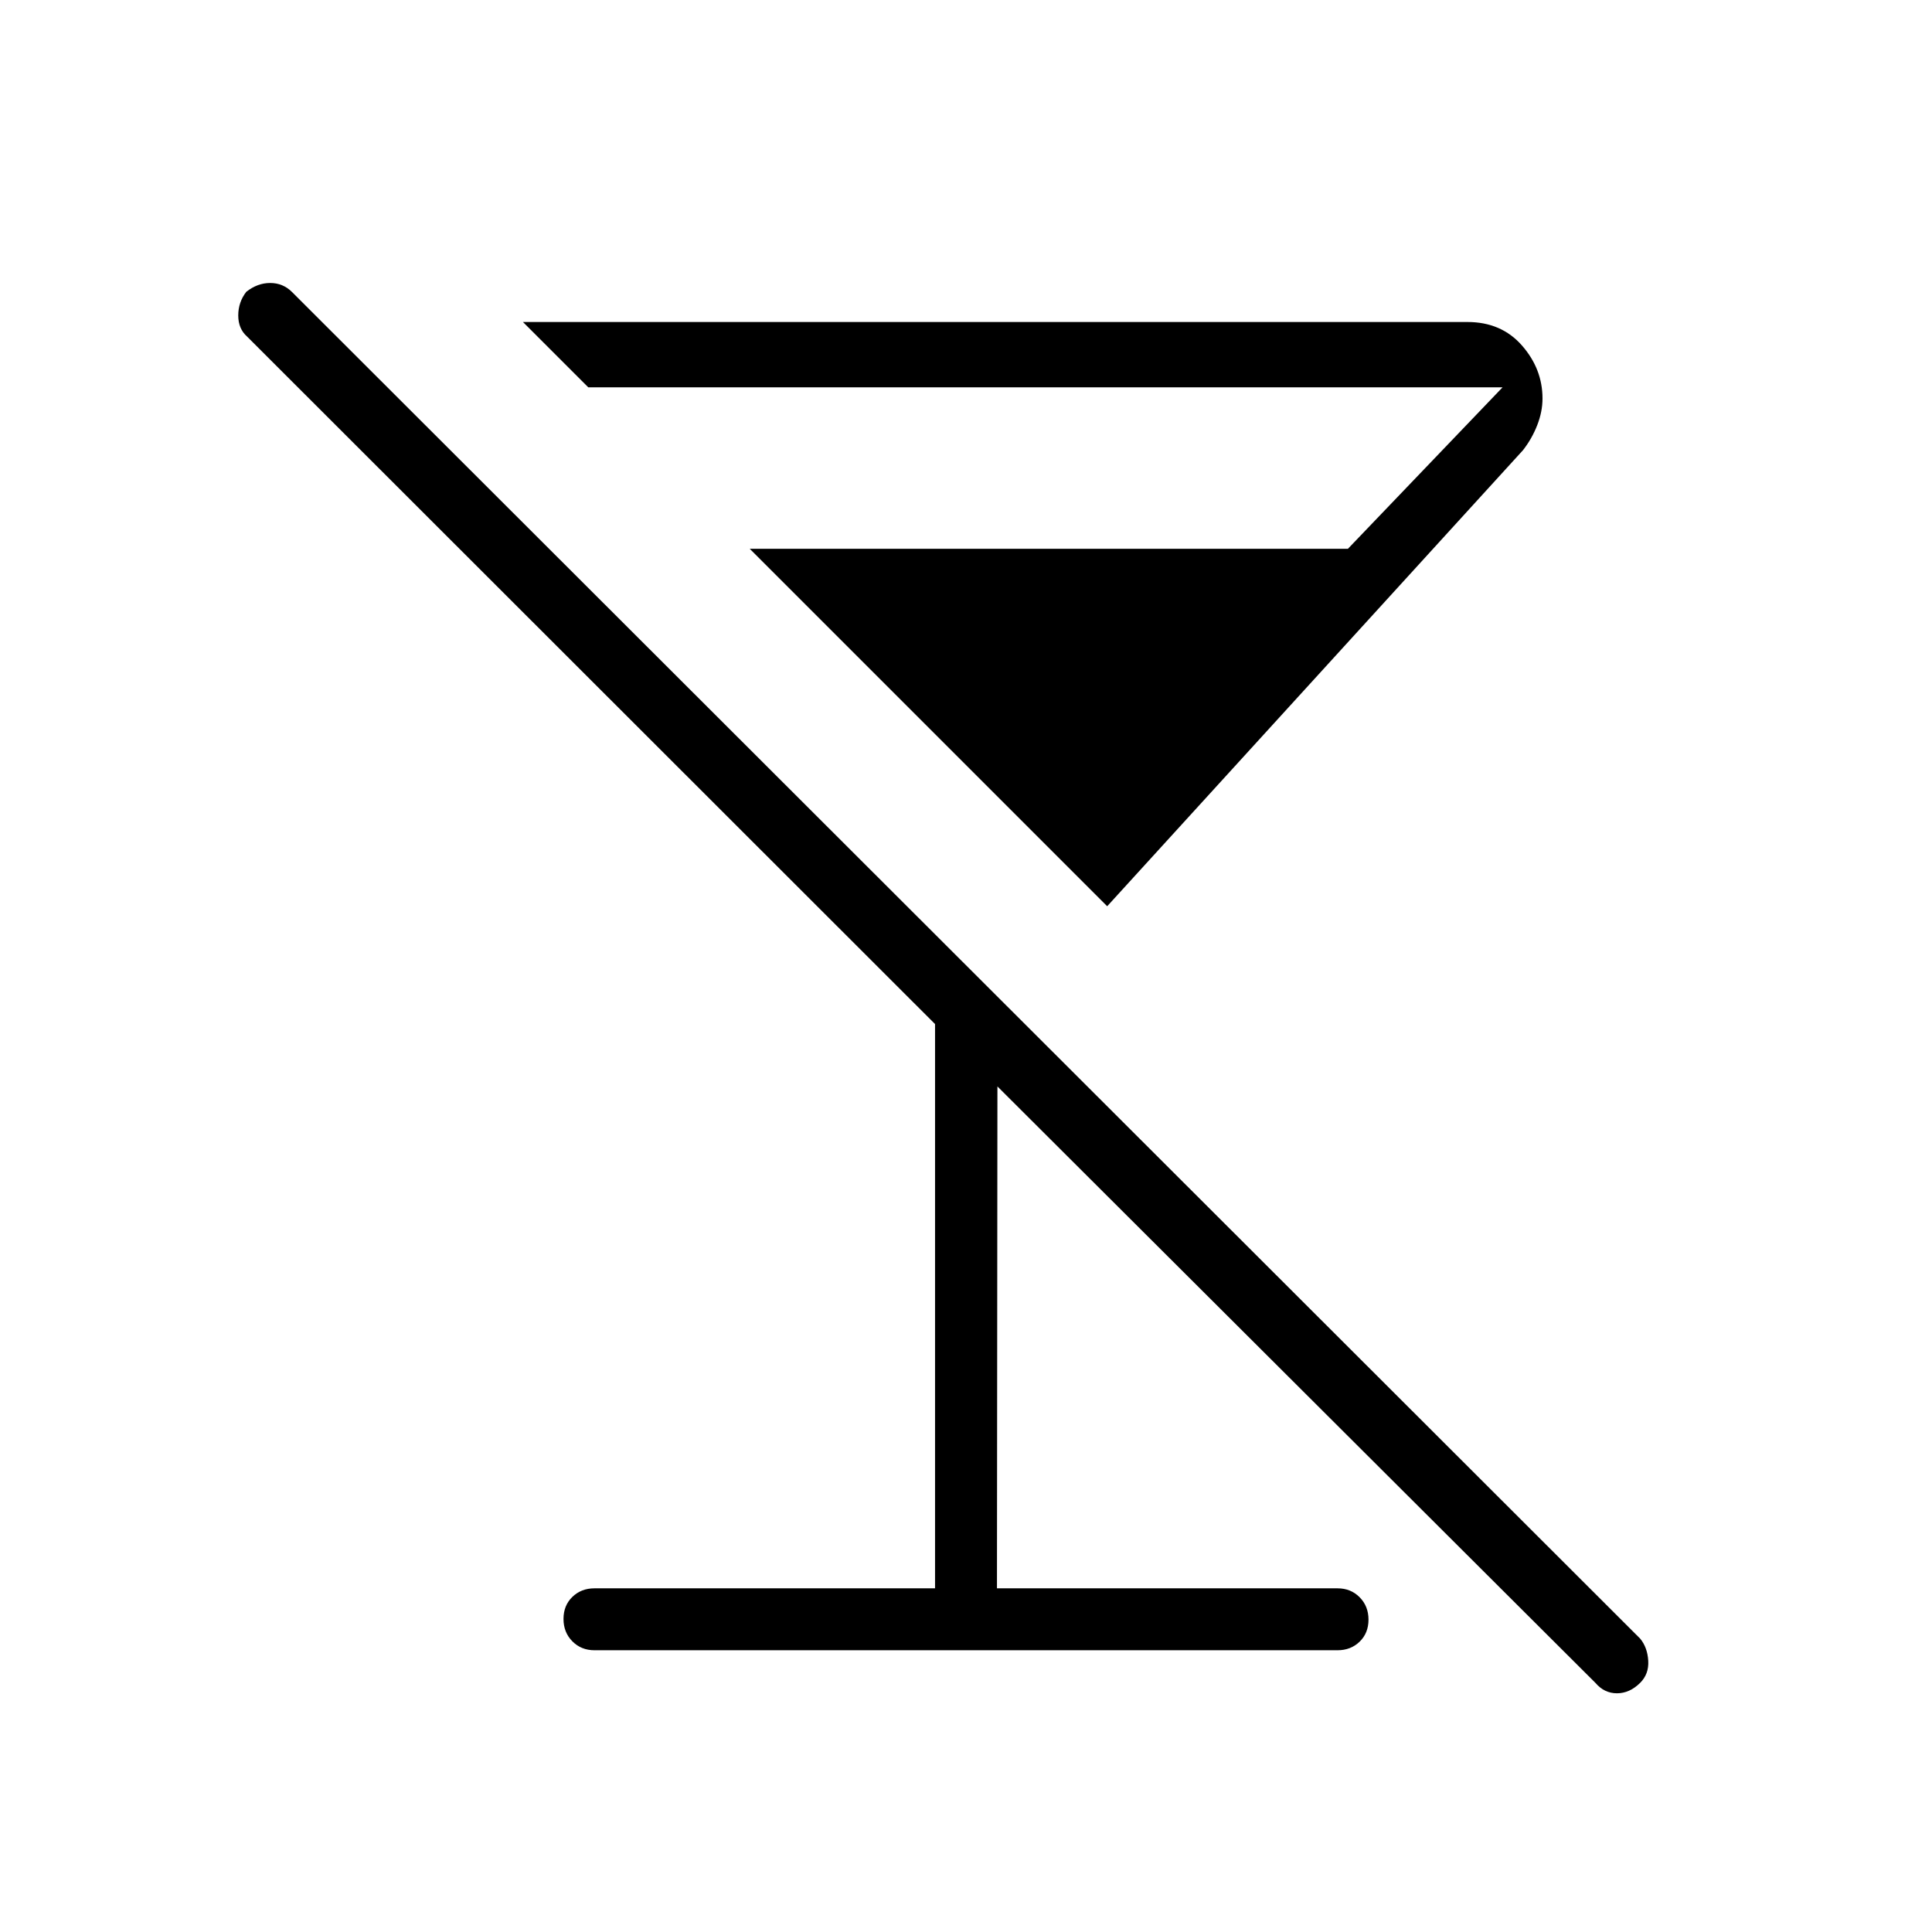 <svg xmlns="http://www.w3.org/2000/svg" width="48" height="48" viewBox="0 -960 960 960"><path d="M550.154-509.692 372.538-687.308h297.231l76.846-80.231H292.308L259.846-800h469.308q16.841 0 27.075 11.648 10.233 11.649 10.233 26.38 0 6.51-2.615 13.221-2.616 6.711-7.077 12.443L550.154-509.692ZM295.384-140q-6.596 0-10.99-4.445Q280-148.889 280-155.56t4.394-10.94q4.394-4.269 10.99-4.269h169.231v-280.385L122.769-792.769q-4.385-3.885-4.385-10.481t3.994-11.75q5.545-4.385 11.858-4.385 6.313 0 10.764 4.385l670 669.231q3.616 4.385 4 11 .385 6.615-4.052 11-5.207 5.154-11.501 5.154-6.293 0-10.678-5.154L495.615-420.154l-.23 249.385h169.231q6.596 0 10.99 4.444Q680-161.88 680-155.209q0 6.671-4.394 10.94-4.394 4.269-10.99 4.269H295.384Z"/></svg>